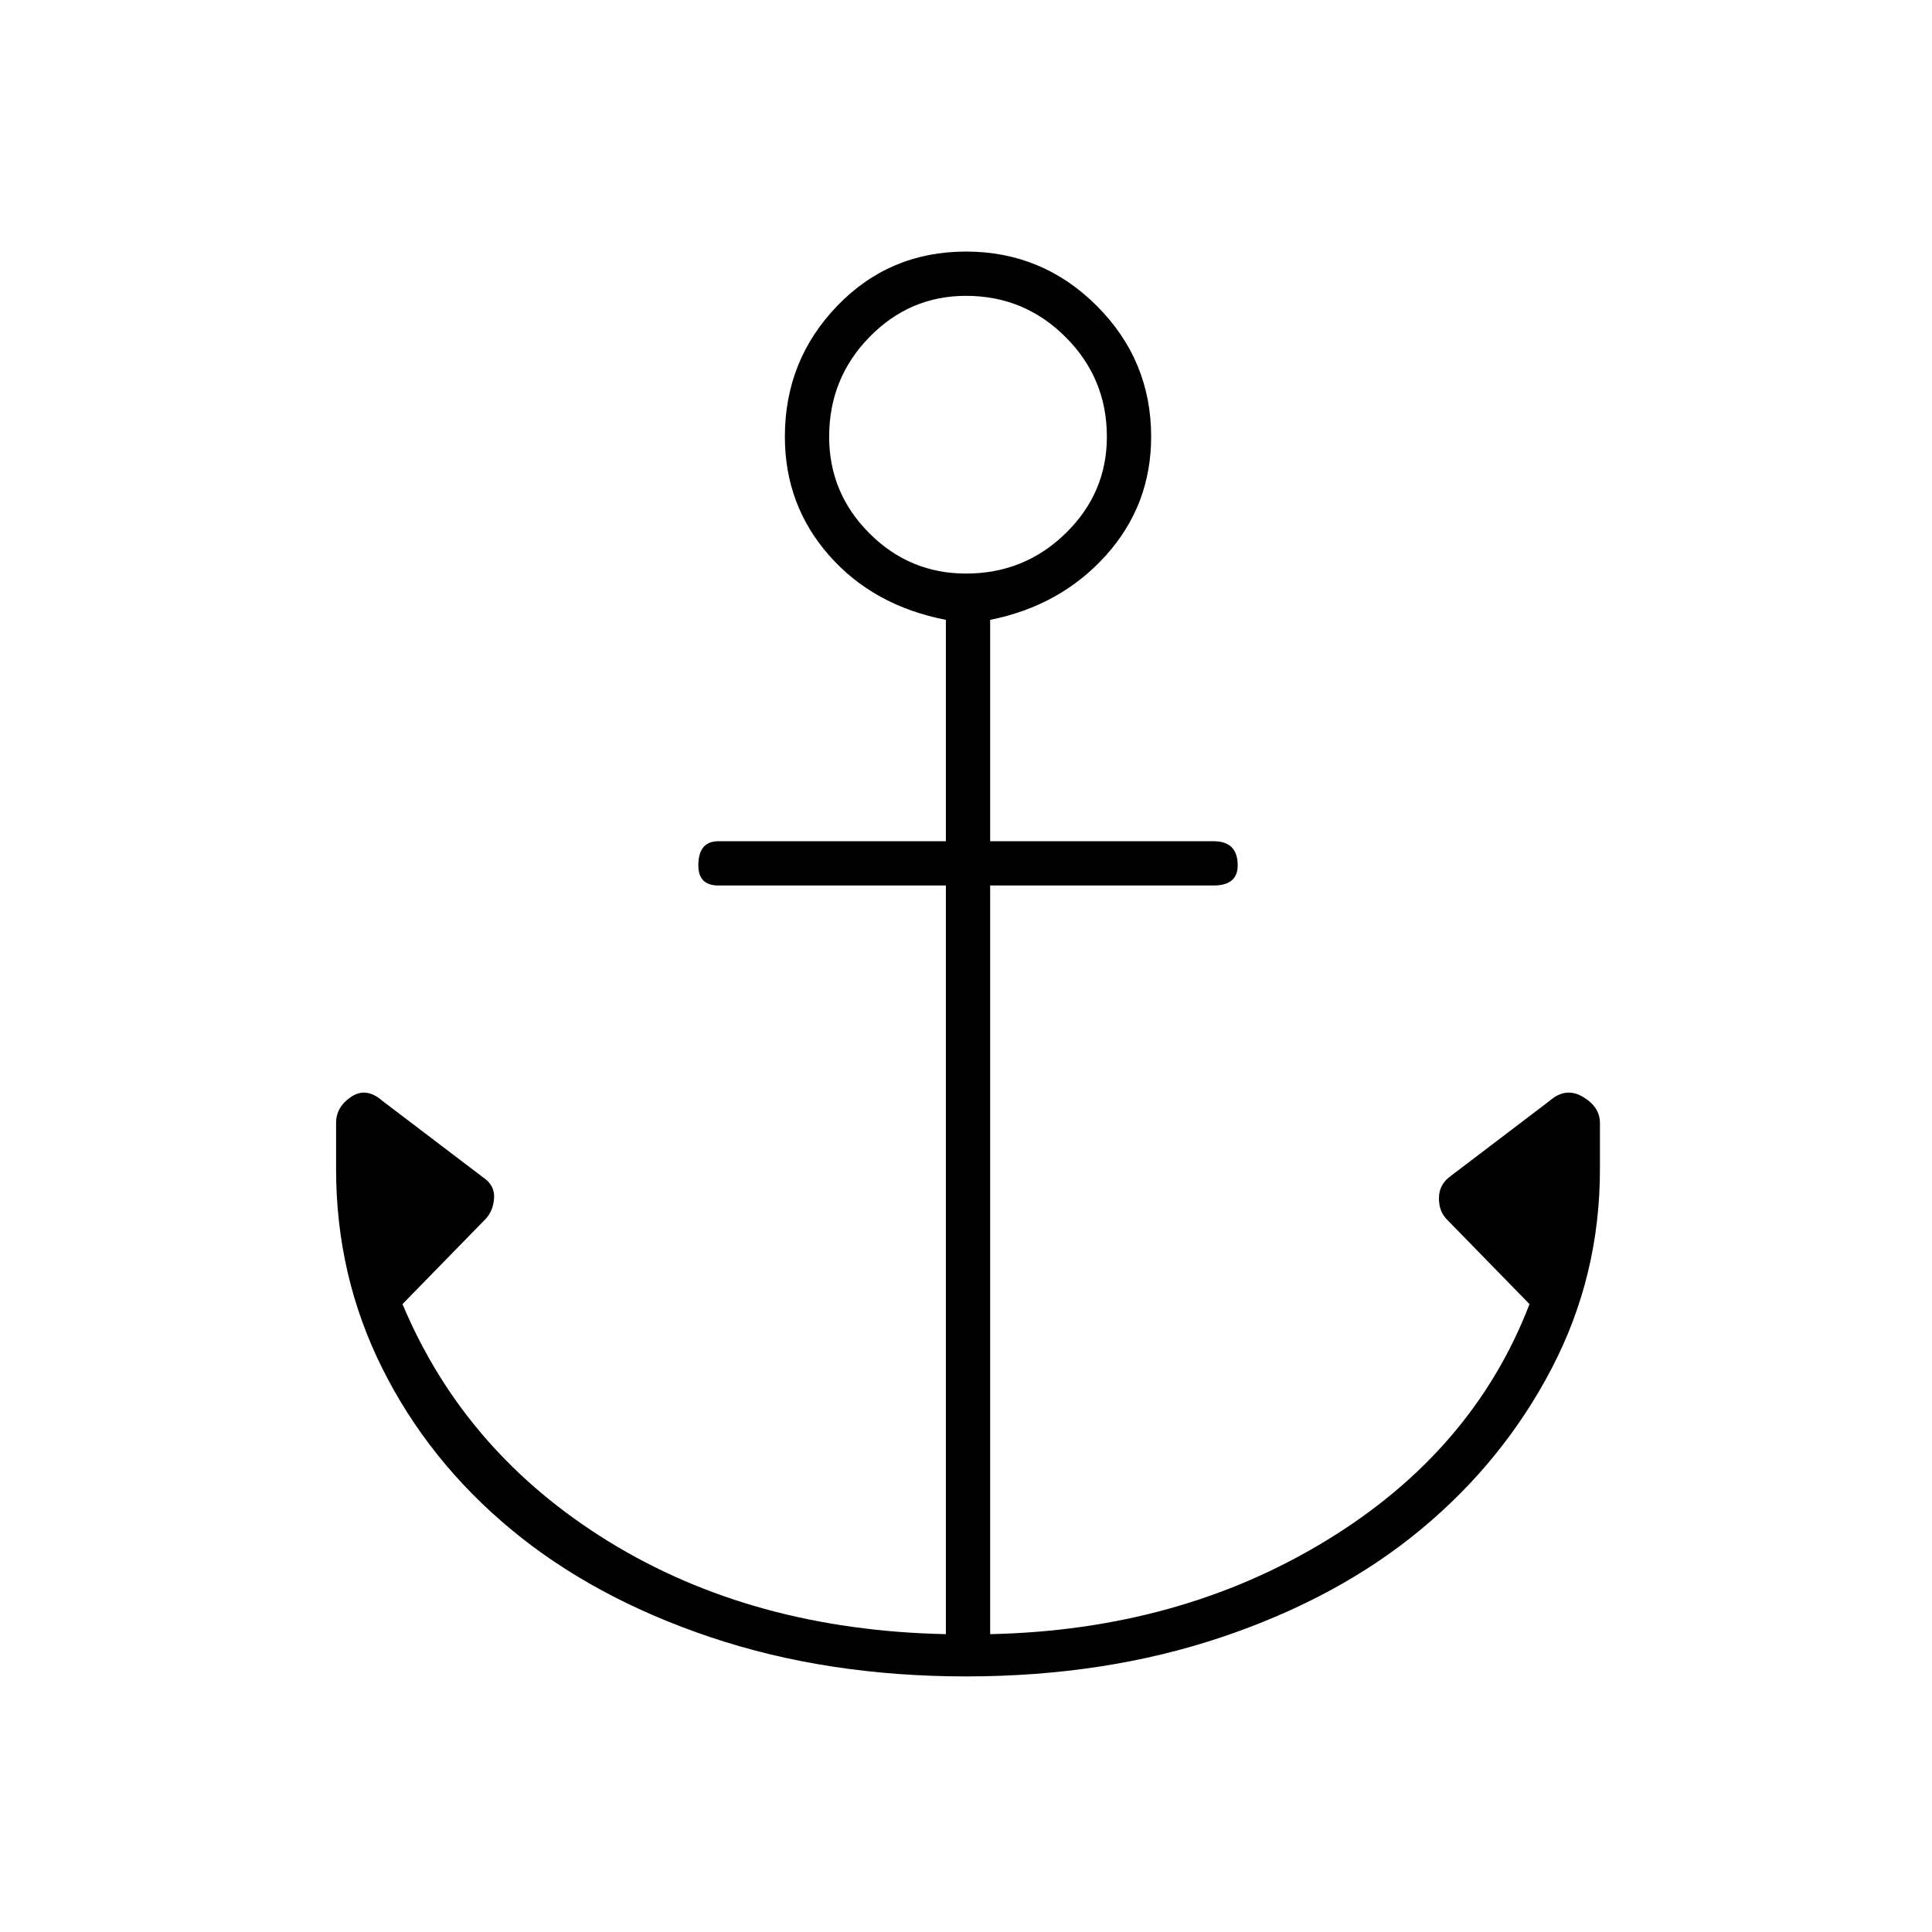 <svg xmlns="http://www.w3.org/2000/svg" height="48" width="48"><path d="M24 41.65q-3.45 0-6.35-.975Q14.75 39.7 12.7 38q-2.05-1.7-3.2-4-1.15-2.3-1.15-4.95V27.9q0-.4.375-.65t.775.1l2.5 1.9q.3.2.275.525-.025.325-.225.525L10 32.4q1.55 3.7 5.125 5.9t8.375 2.3V22h-5.65q-.25 0-.375-.125t-.125-.375q0-.3.125-.45.125-.15.375-.15h5.65v-5.5q-1.8-.35-2.9-1.6-1.1-1.25-1.1-2.95 0-1.9 1.3-3.25T24 6.25q1.9 0 3.25 1.35t1.35 3.25q0 1.7-1.125 2.95-1.125 1.25-2.875 1.6v5.5h5.55q.3 0 .45.15.15.15.15.45 0 .25-.15.375t-.45.125H24.6v18.6q4.7-.1 8.35-2.325Q36.6 36.05 38 32.4l-2.05-2.1q-.2-.2-.2-.525t.25-.525l2.5-1.9q.4-.35.825-.1.425.25.425.65v1.15q0 2.65-1.2 4.95-1.2 2.3-3.25 4-2.05 1.7-4.95 2.675-2.9.975-6.35.975Zm0-27.4q1.45 0 2.475-1 1.025-1 1.025-2.4 0-1.45-1.025-2.475Q25.45 7.35 24 7.35q-1.4 0-2.4 1.025t-1 2.475q0 1.4 1 2.4t2.4 1Z"/></svg>